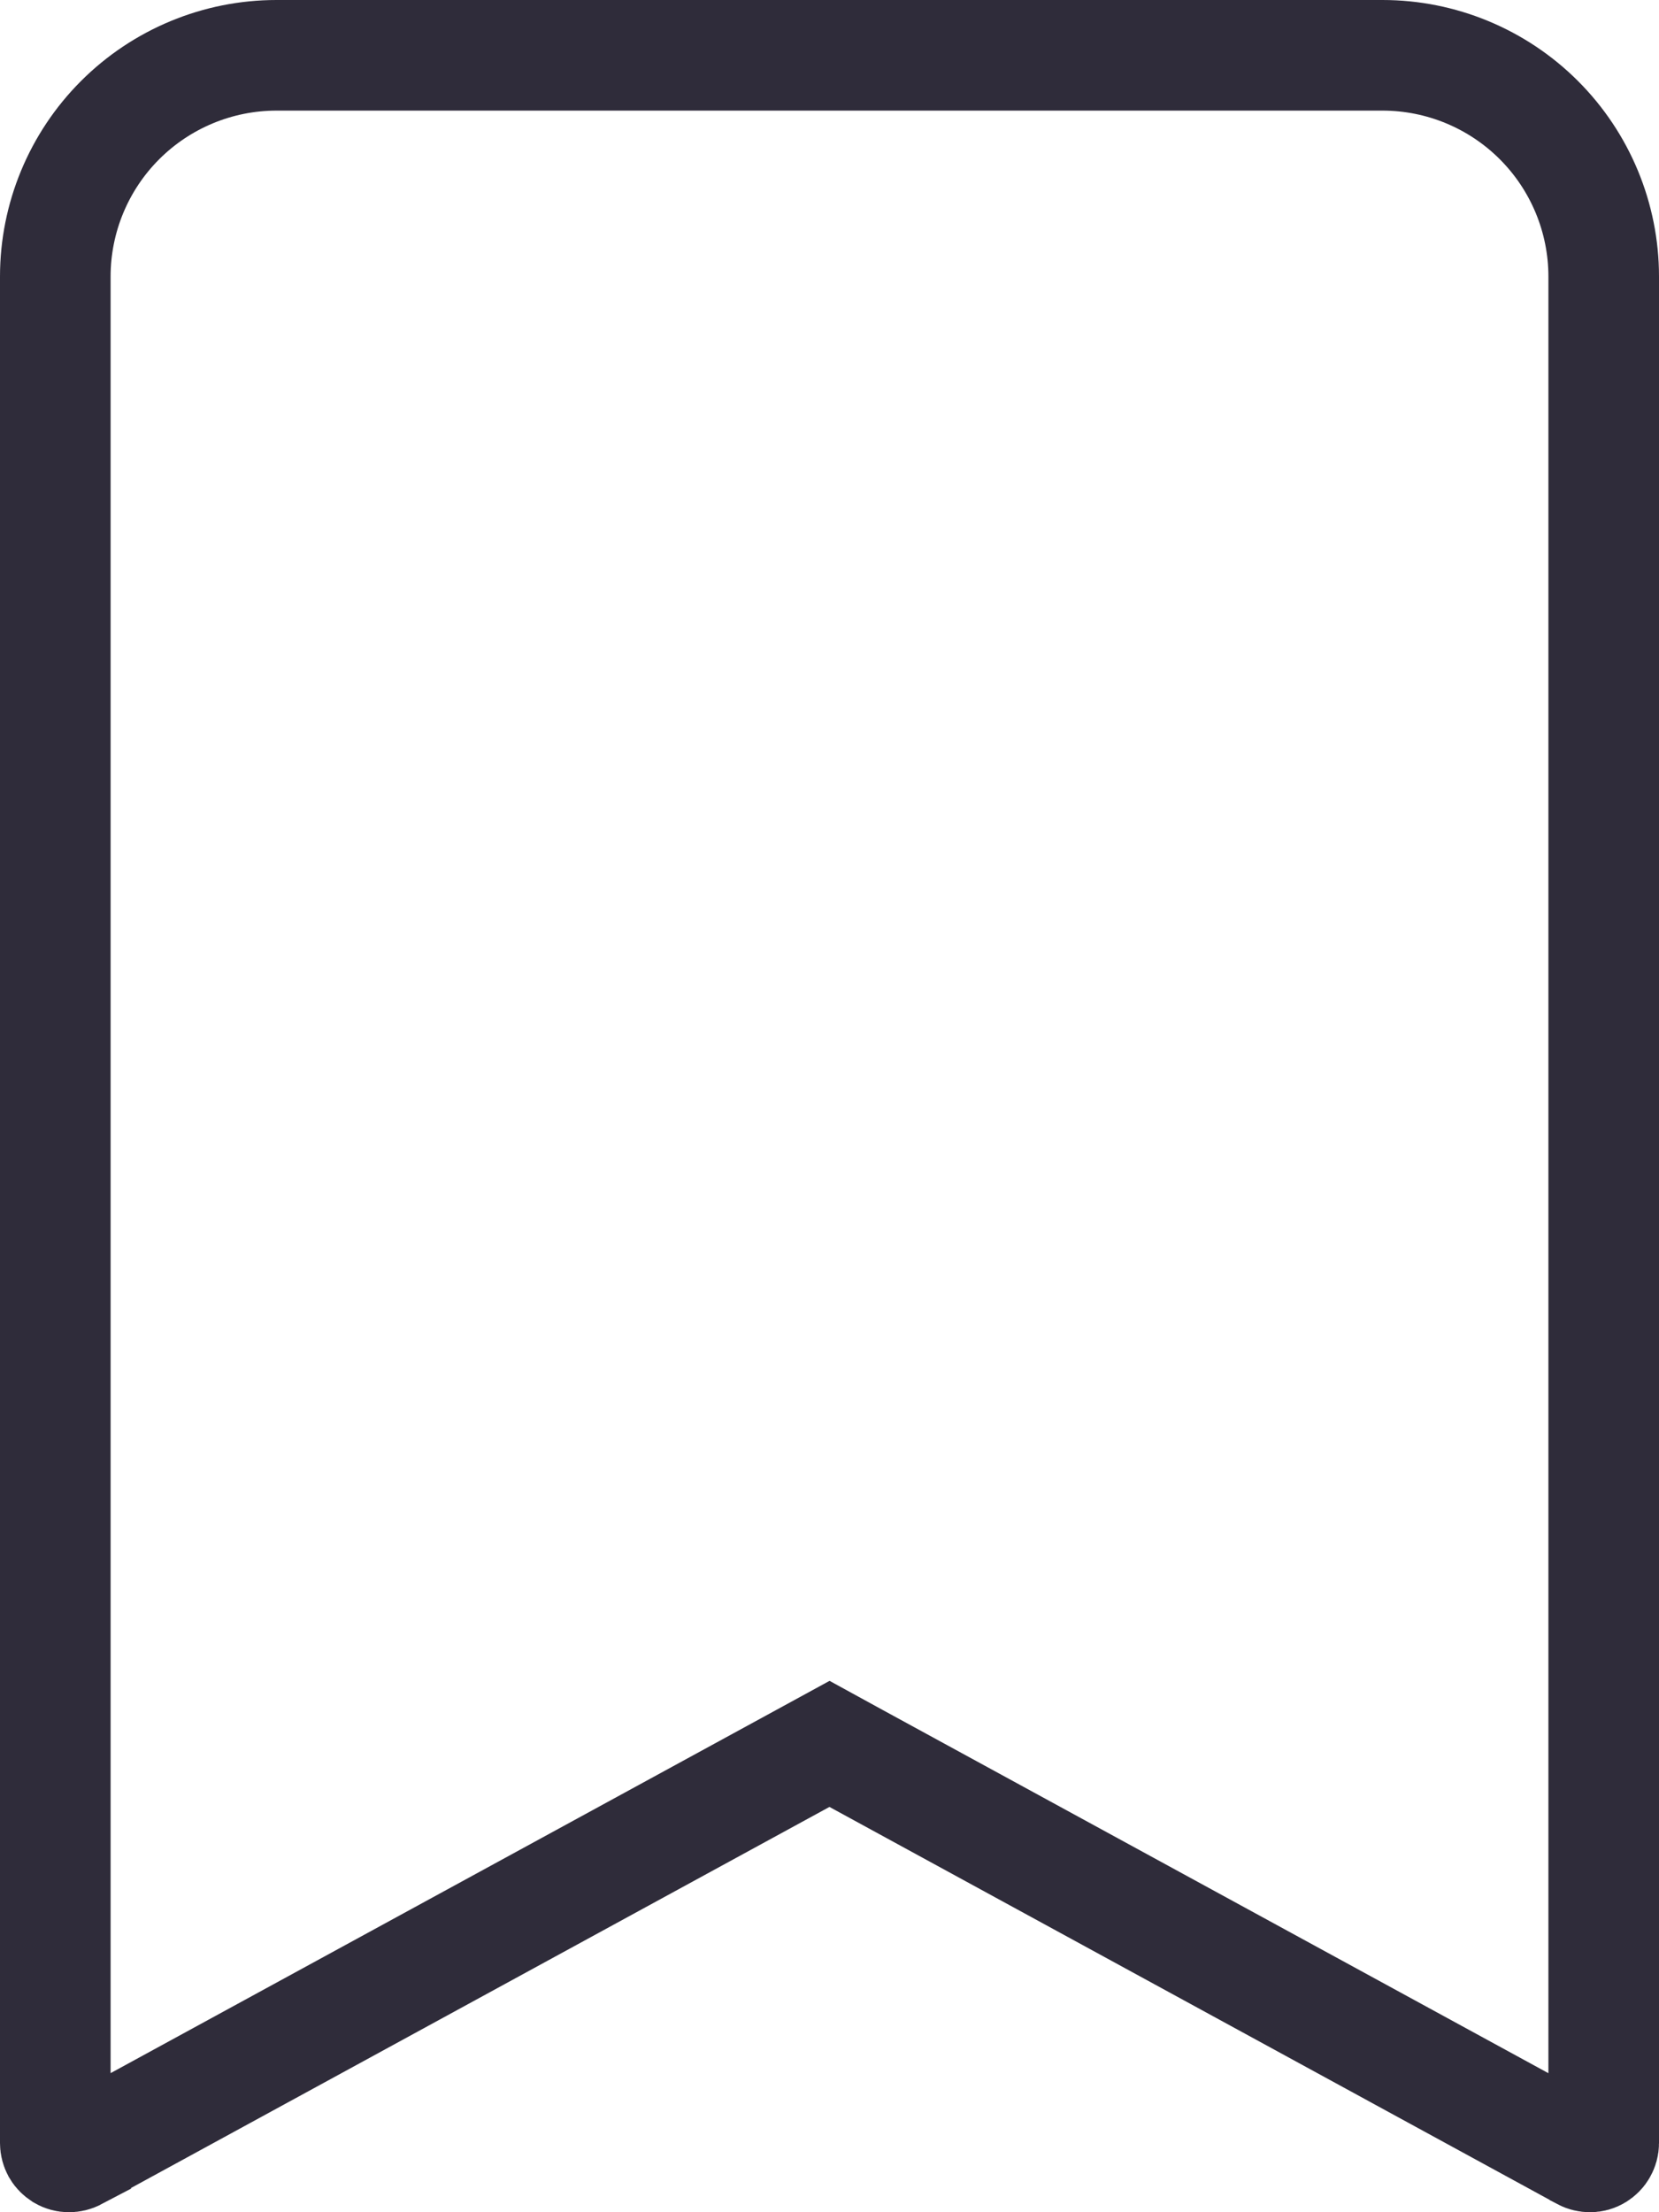 <svg width="15" height="20" viewBox="0 0 15 20" fill="none" xmlns="http://www.w3.org/2000/svg">
<path d="M0.5 19.375V19.375V2.5C0.5 1.97 0.711 1.461 1.086 1.086C1.461 0.711 1.97 0.5 2.5 0.5H12.5C13.03 0.5 13.539 0.711 13.914 1.086C14.289 1.461 14.5 1.97 14.5 2.5V19.375V19.375C14.5 19.397 14.494 19.418 14.483 19.437C14.473 19.456 14.457 19.471 14.438 19.483C14.42 19.494 14.399 19.5 14.377 19.5C14.355 19.5 14.334 19.495 14.315 19.485L14.314 19.484L7.739 15.897L7.5 15.766L7.26 15.897L0.685 19.484L0.685 19.485C0.666 19.495 0.645 19.5 0.623 19.5C0.601 19.5 0.58 19.494 0.561 19.483C0.543 19.471 0.527 19.456 0.516 19.437C0.506 19.418 0.5 19.397 0.5 19.375Z" stroke="#2F2C3A"/>
</svg>
